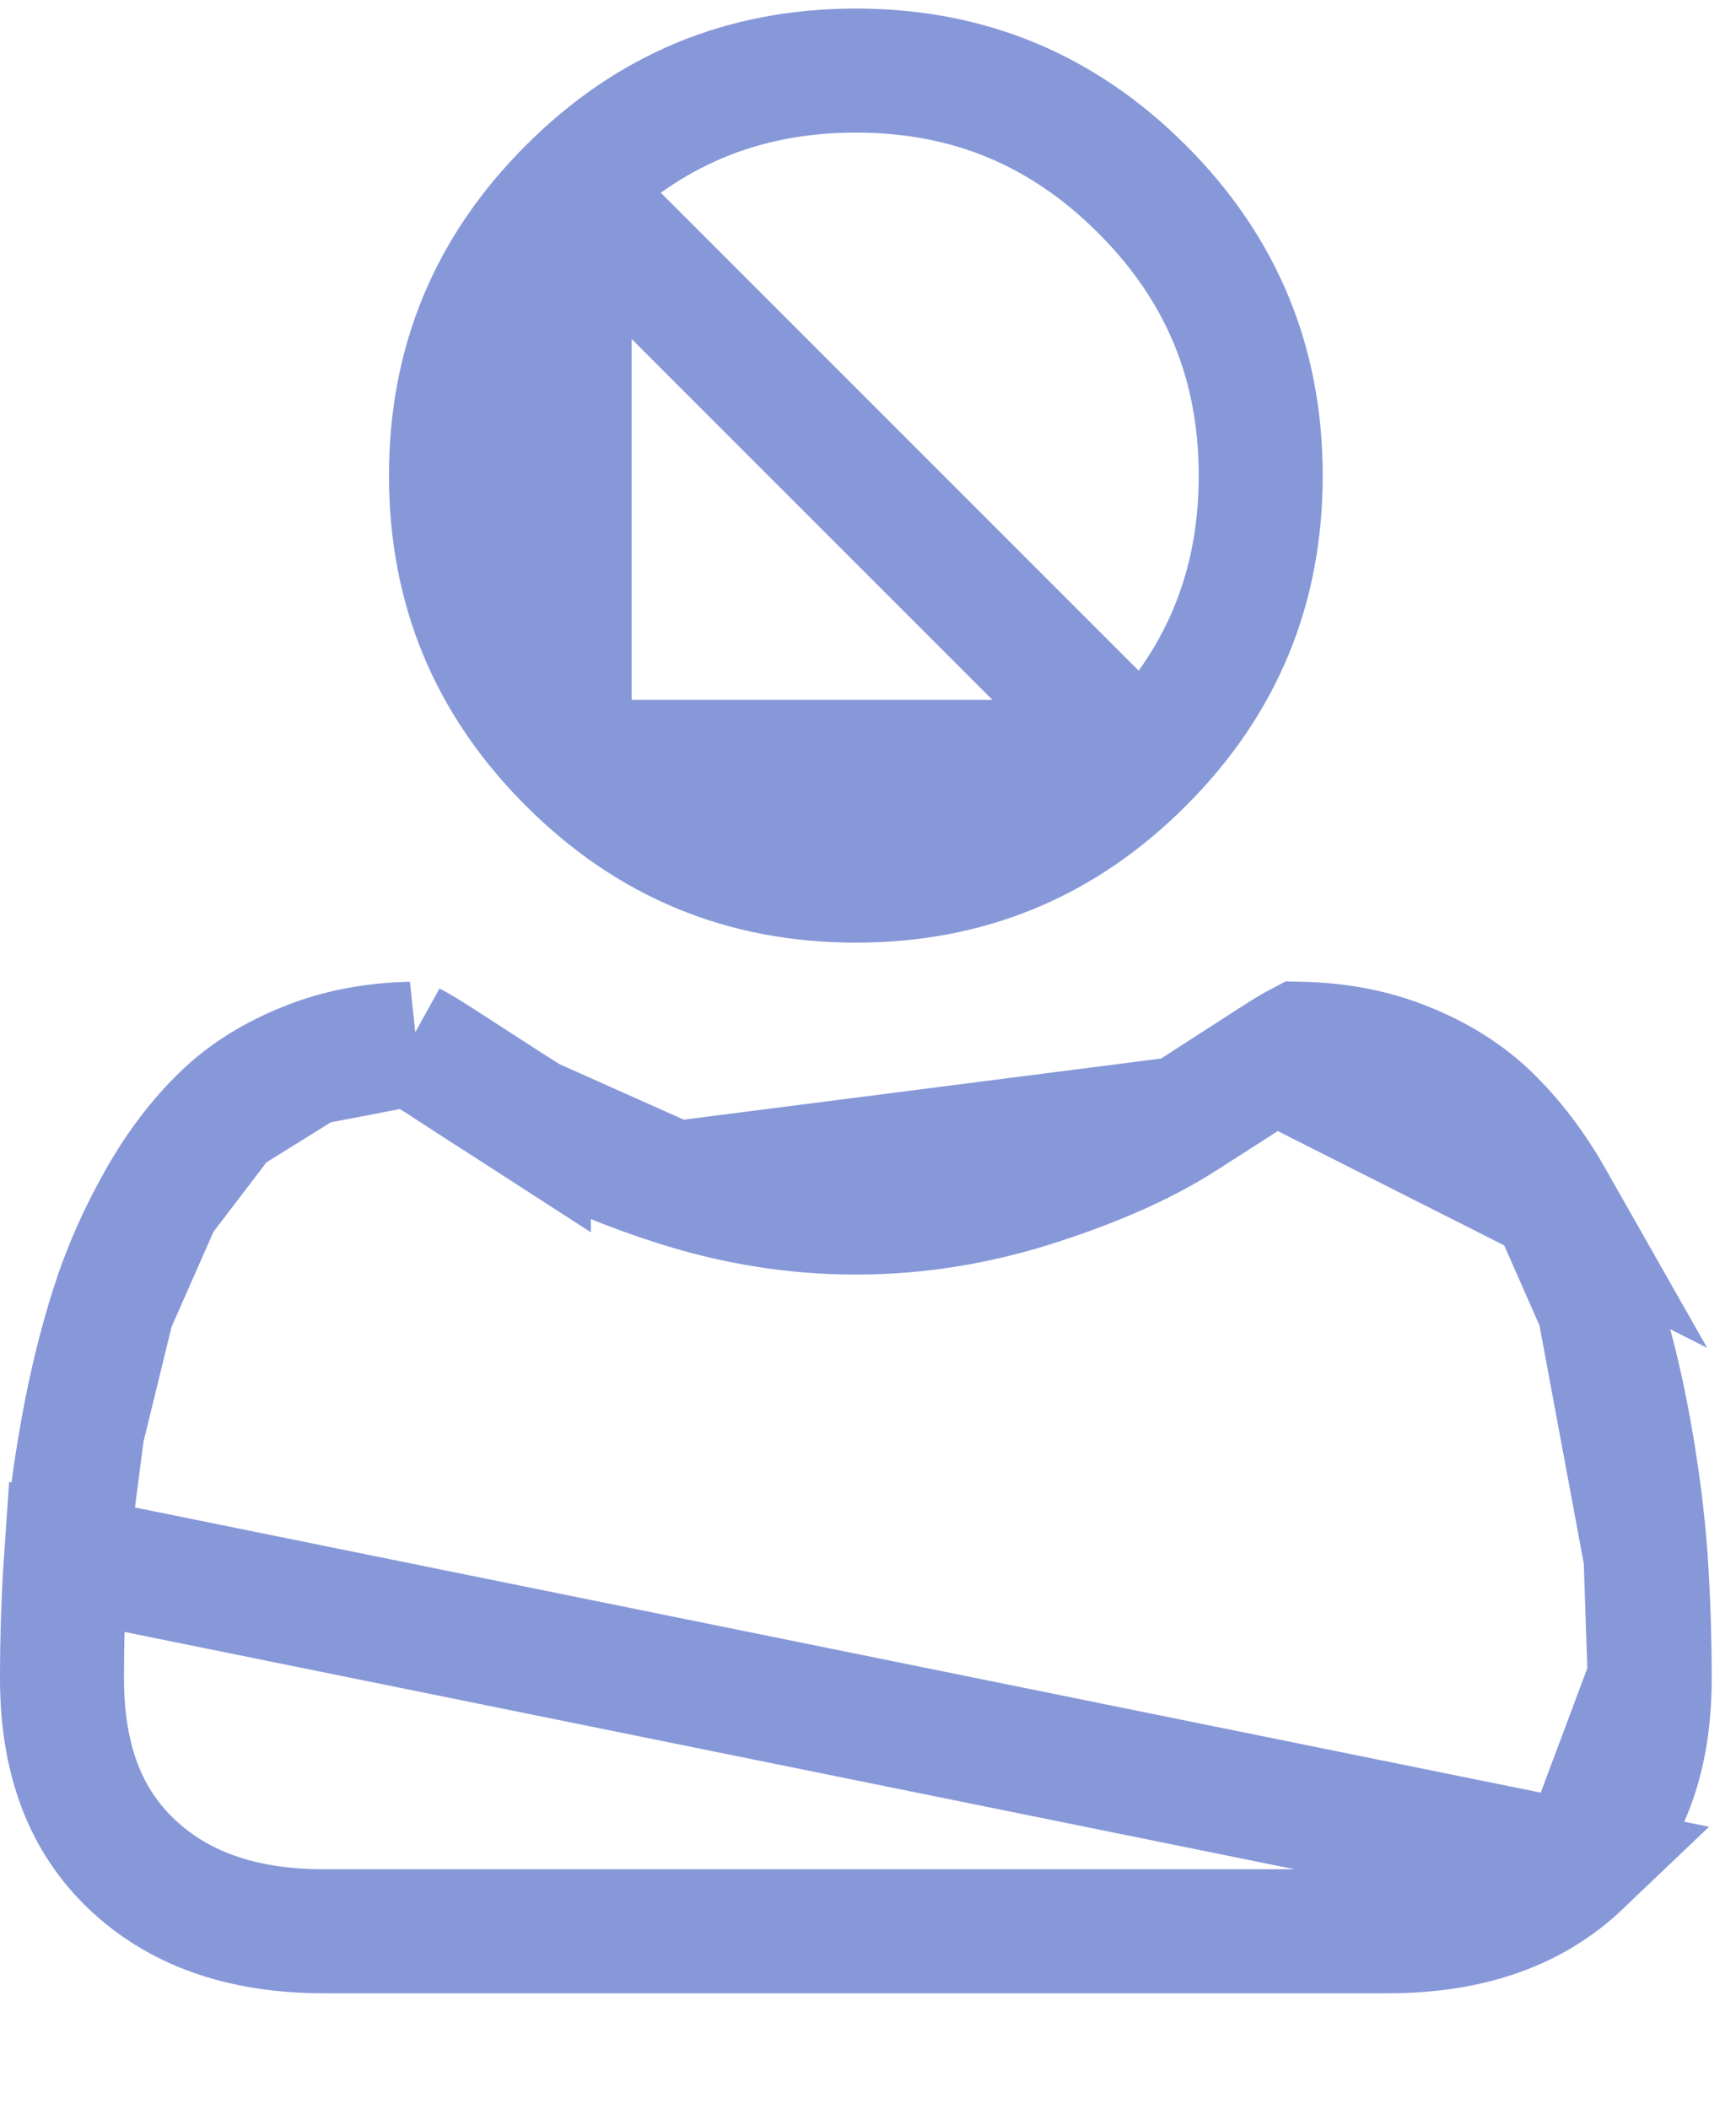 <svg width="14" height="17" viewBox="0 0 14 17" fill="none" xmlns="http://www.w3.org/2000/svg">
<path d="M9.211 6.142L9.211 6.142C9.852 5.501 10.167 4.741 10.167 3.834C10.167 2.928 9.852 2.167 9.211 1.526C8.569 0.884 7.809 0.569 6.902 0.569C5.996 0.569 5.235 0.884 4.594 1.526C4.594 1.526 4.594 1.526 4.594 1.526M9.211 6.142L4.594 1.526M9.211 6.142C8.569 6.784 7.809 7.099 6.902 7.099C5.996 7.099 5.236 6.784 4.594 6.142M9.211 6.142L4.594 6.142M4.594 1.526C3.952 2.167 3.637 2.928 3.637 3.834C3.637 4.741 3.952 5.501 4.594 6.142M4.594 1.526L4.594 6.142" stroke="#8798D9"/>
<path d="M13.271 12.551L13.271 12.55C13.249 12.241 13.206 11.903 13.14 11.535C13.075 11.172 12.993 10.839 12.896 10.536L13.271 12.551ZM13.271 12.551C13.293 12.868 13.304 13.195 13.304 13.53L13.271 12.551ZM12.516 9.674L12.516 9.674C12.361 9.401 12.187 9.176 11.997 8.994C11.82 8.825 11.598 8.683 11.321 8.574C11.075 8.476 10.799 8.421 10.486 8.414C10.44 8.438 10.37 8.479 10.273 8.542L12.516 9.674ZM12.516 9.674C12.676 9.956 12.803 10.243 12.896 10.536L12.516 9.674ZM9.539 9.015L9.538 9.016C9.22 9.219 8.824 9.392 8.364 9.54C7.882 9.696 7.394 9.775 6.902 9.775C6.41 9.775 5.921 9.696 5.439 9.54L9.539 9.015ZM9.539 9.015C9.811 8.842 10.056 8.684 10.273 8.542L9.539 9.015ZM4.265 9.016L4.265 9.015C3.993 8.842 3.748 8.684 3.531 8.542L4.265 9.016ZM4.265 9.016C4.584 9.219 4.979 9.392 5.439 9.54L4.265 9.016ZM0.664 11.535L0.664 11.535C0.598 11.903 0.555 12.241 0.533 12.55L0.664 11.535ZM0.664 11.535C0.729 11.172 0.811 10.839 0.908 10.536L0.664 11.535ZM3.317 8.414C3.005 8.421 2.728 8.476 2.483 8.574L3.317 8.414ZM3.317 8.414C3.364 8.438 3.434 8.479 3.531 8.542L3.317 8.414ZM1.807 8.994C1.617 9.176 1.443 9.401 1.288 9.674L1.807 8.994ZM1.807 8.994C1.983 8.825 2.206 8.683 2.483 8.574L1.807 8.994ZM0.908 10.536C1.001 10.243 1.128 9.956 1.288 9.674L0.908 10.536ZM0.5 13.53C0.5 13.195 0.511 12.868 0.533 12.55L12.744 15.026C12.378 15.375 11.876 15.569 11.187 15.569H2.618C1.928 15.569 1.427 15.375 1.06 15.026C0.701 14.684 0.5 14.206 0.5 13.53ZM13.304 13.531C13.304 14.206 13.103 14.684 12.744 15.026L13.304 13.531Z" stroke="#8798D9"/>
</svg>
